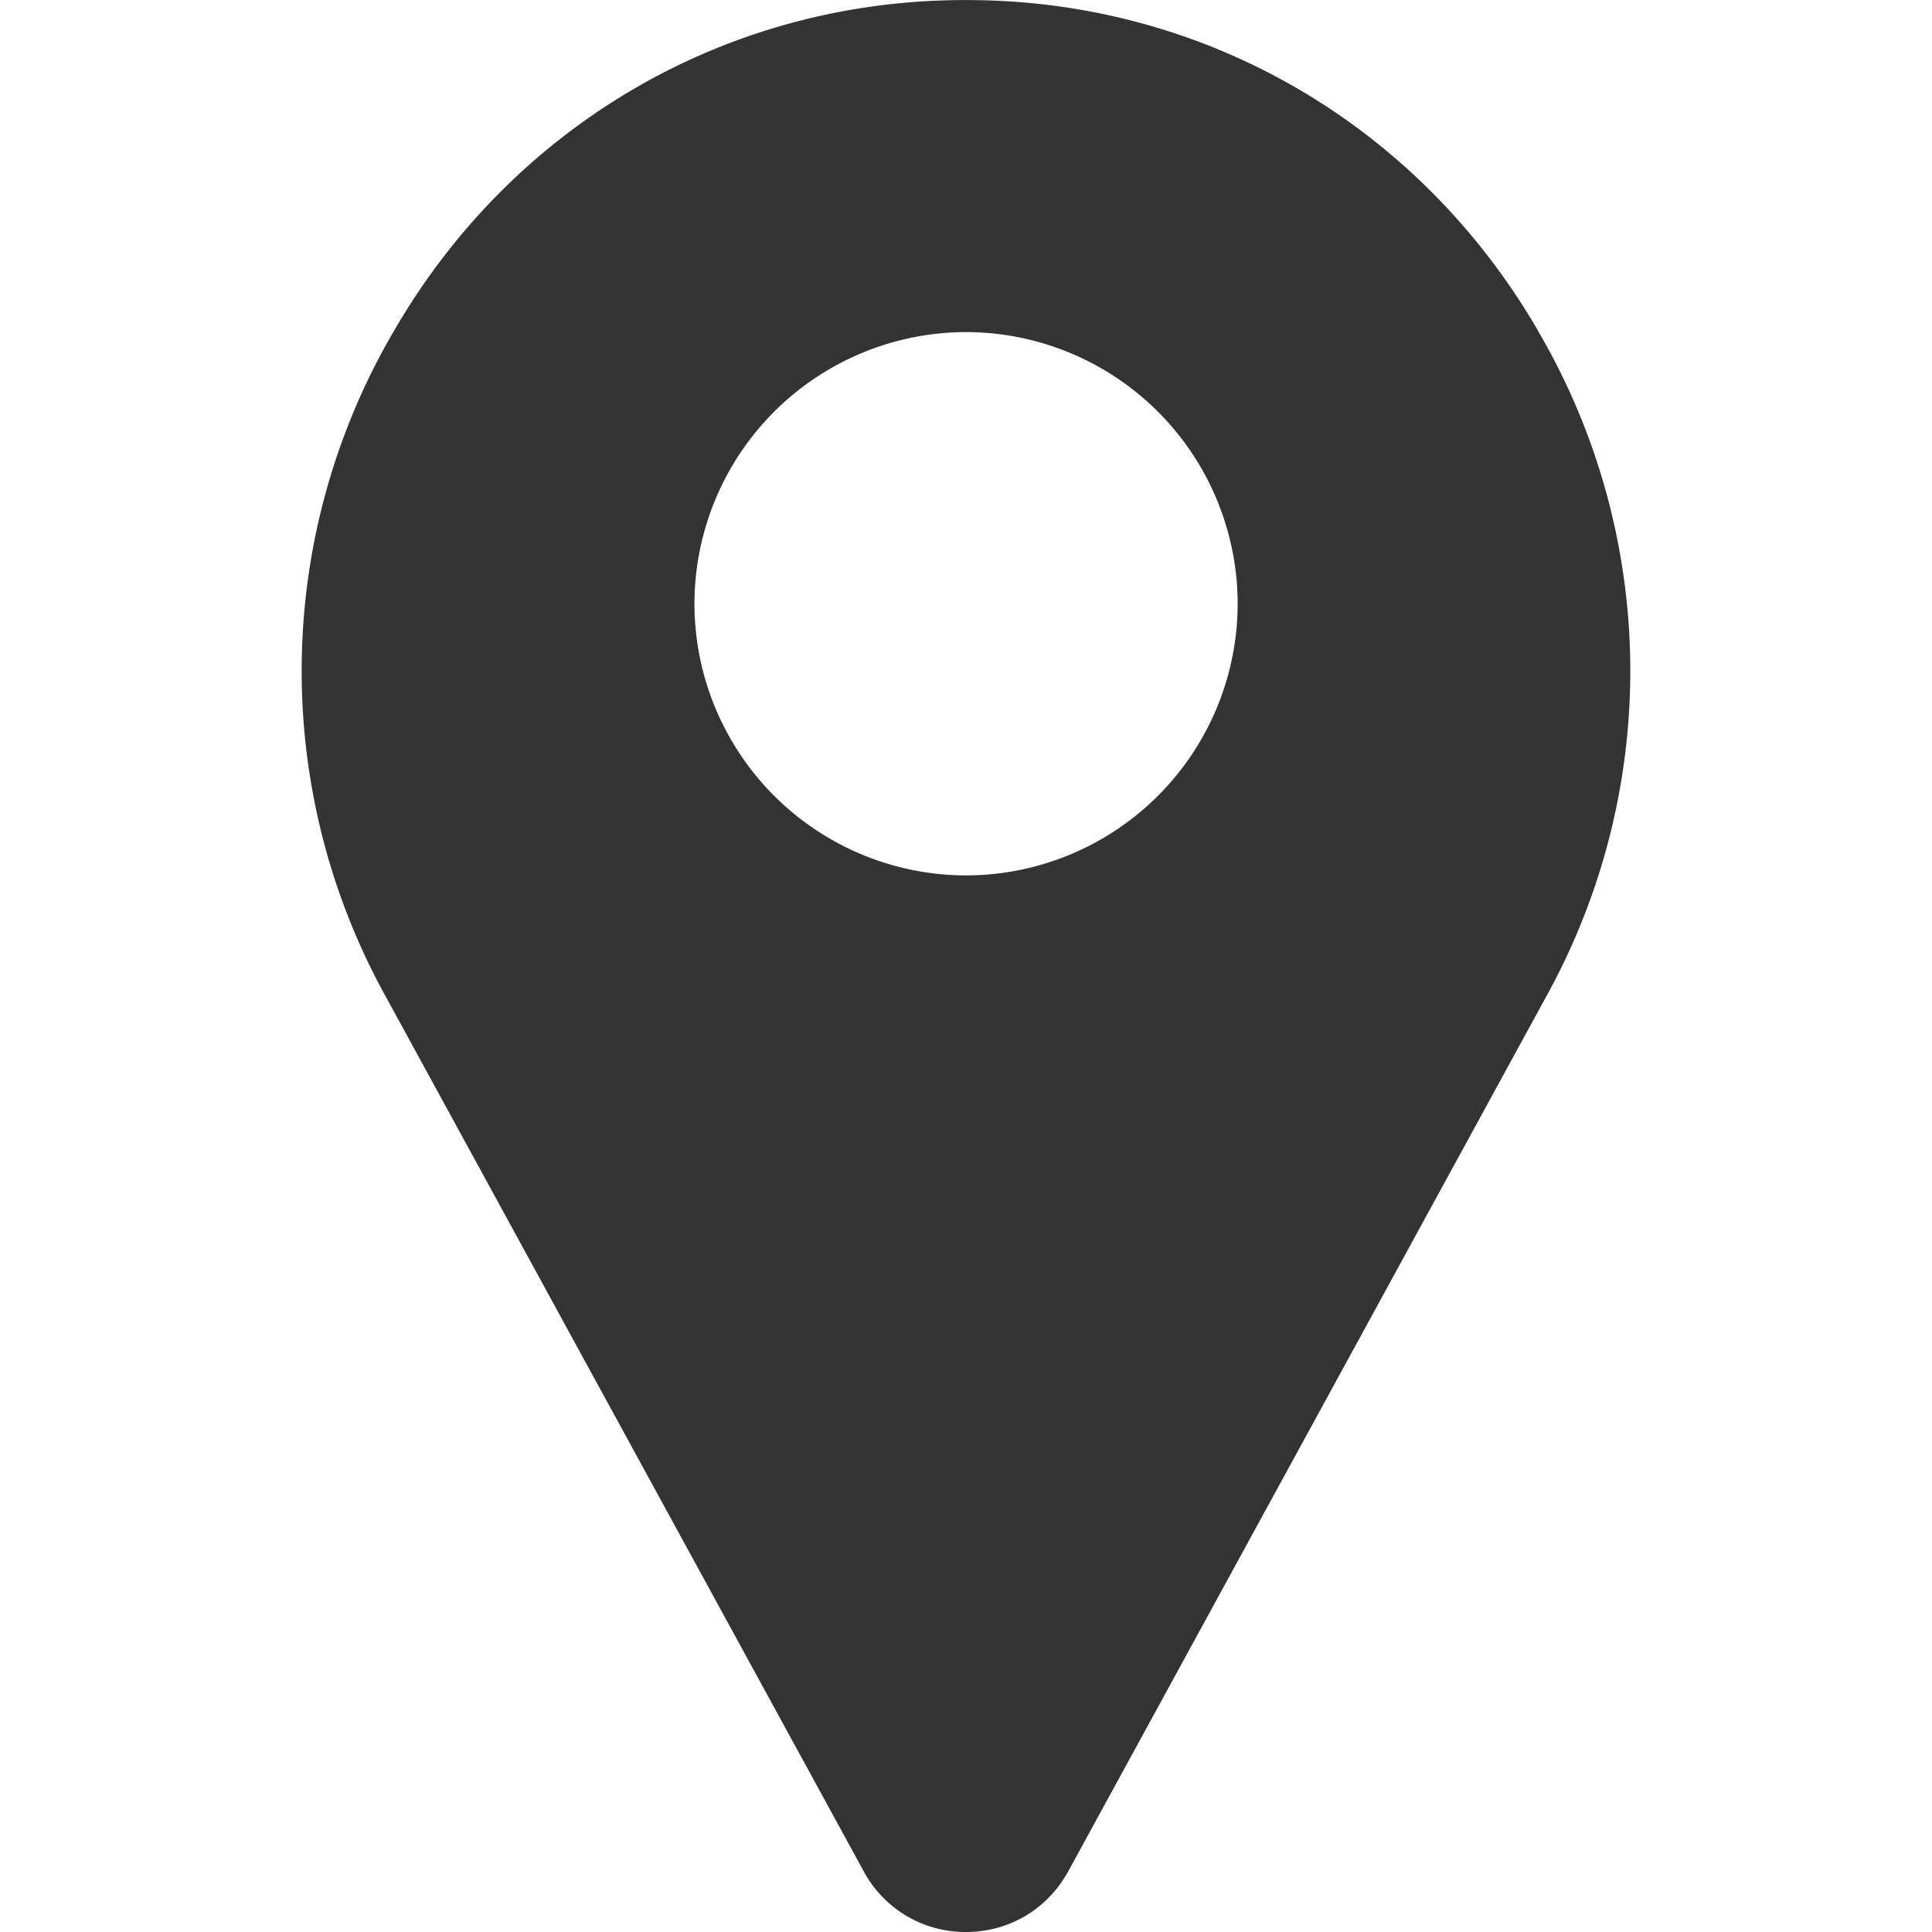 <svg width="18" height="18" fill="none" xmlns="http://www.w3.org/2000/svg"><g clip-path="url(#clip0)"><path d="M14.33 3.082C13.236 1.197 11.295.045 9.138.002a6.735 6.735 0 00-.277 0c-2.158.043-4.098 1.195-5.19 3.08a6.266 6.266 0 00-.083 6.192l4.464 8.17A1.075 1.075 0 009 18c.393 0 .745-.204.941-.545l.006-.01 4.464-8.17a6.267 6.267 0 00-.082-6.193zM9 8.156a2.534 2.534 0 01-2.53-2.531A2.534 2.534 0 019 3.094a2.534 2.534 0 012.531 2.531 2.534 2.534 0 01-2.53 2.531z" fill="#333"/></g><defs><clipPath id="clip0"><path fill="#fff" d="M0 0h18v18H0z"/></clipPath></defs></svg>